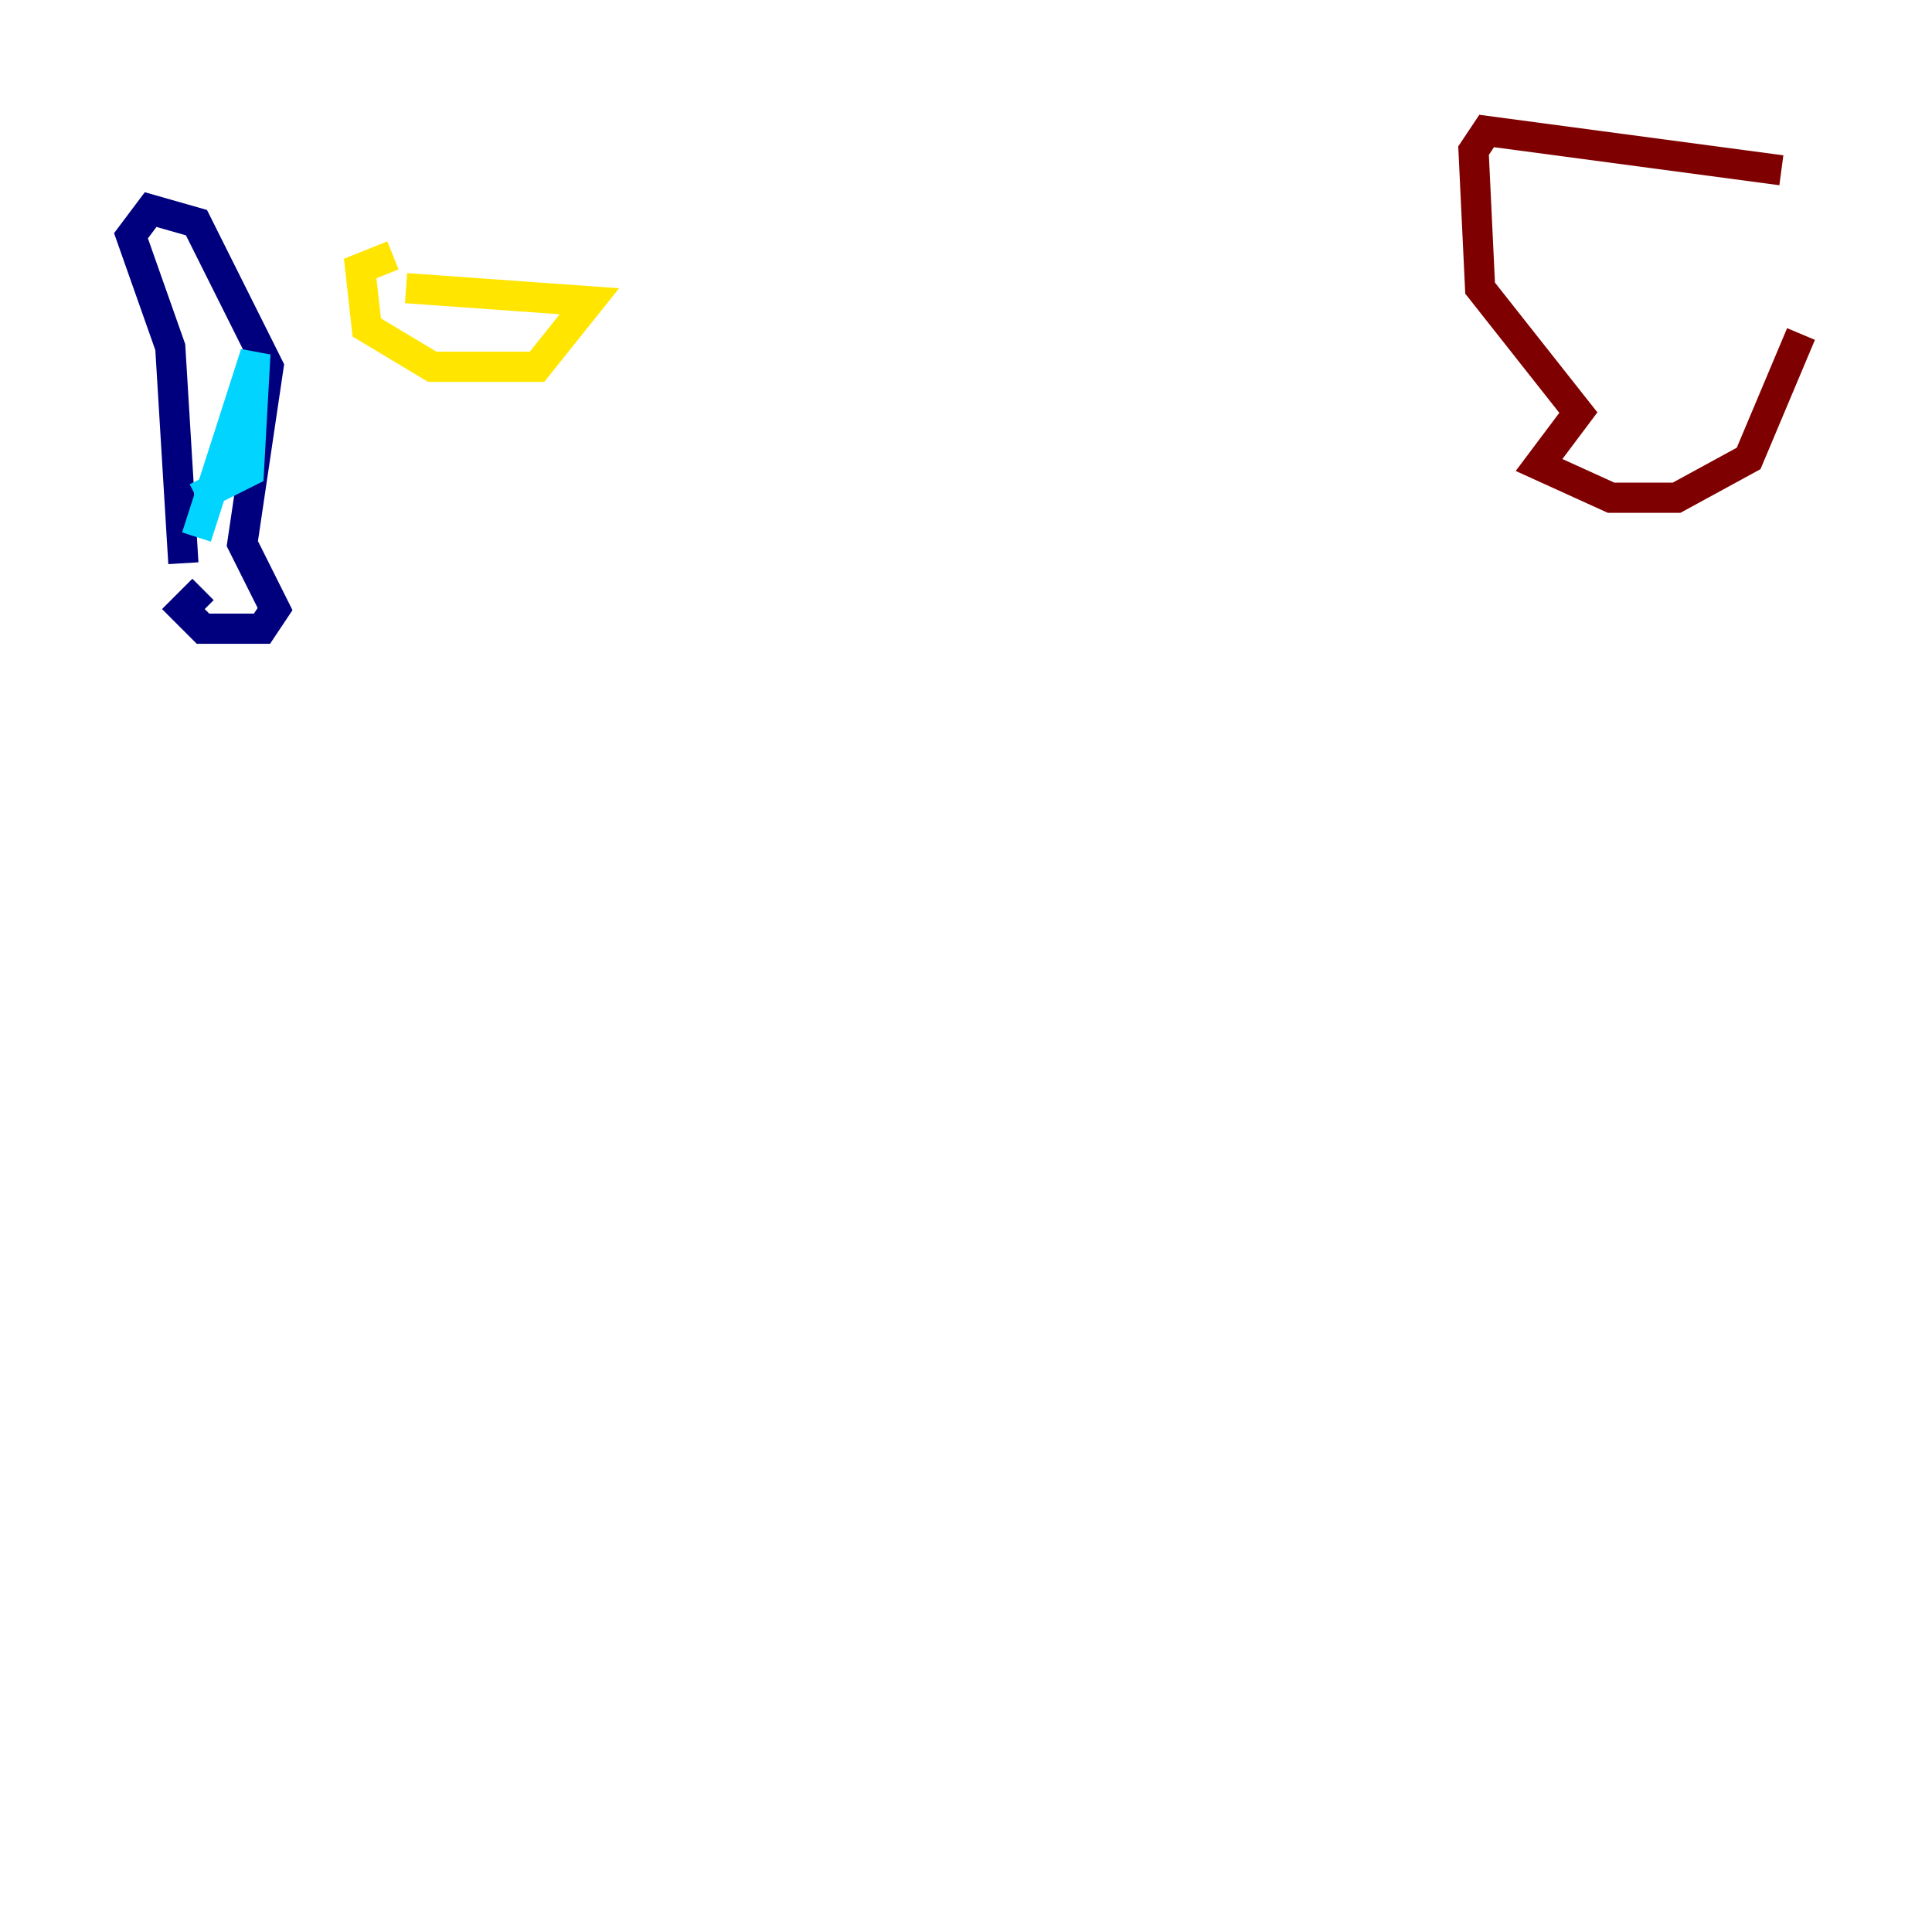 <?xml version="1.0" encoding="utf-8" ?>
<svg baseProfile="tiny" height="128" version="1.2" viewBox="0,0,128,128" width="128" xmlns="http://www.w3.org/2000/svg" xmlns:ev="http://www.w3.org/2001/xml-events" xmlns:xlink="http://www.w3.org/1999/xlink"><defs /><polyline fill="none" points="13.451,39.051 12.149,40.352 13.451,41.654 17.356,41.654 18.224,40.352 16.054,36.014 17.79,24.298 13.017,14.752 9.98,13.885 8.678,15.62 11.281,22.997 12.149,37.315" stroke="#00007f" stroke-width="2" /><polyline fill="none" points="13.017,35.58 16.922,23.43 16.488,31.241 13.017,32.976" stroke="#00d4ff" stroke-width="2" /><polyline fill="none" points="26.034,16.922 23.864,17.79 24.298,21.695 28.637,24.298 35.58,24.298 39.051,19.959 26.902,19.091" stroke="#ffe500" stroke-width="2" /><polyline fill="none" points="118.02,11.281 98.495,8.678 97.627,9.98 98.061,19.091 104.57,27.336 101.966,30.807 106.739,32.976 111.078,32.976 115.851,30.373 119.322,22.129" stroke="#7f0000" stroke-width="2" /></svg>